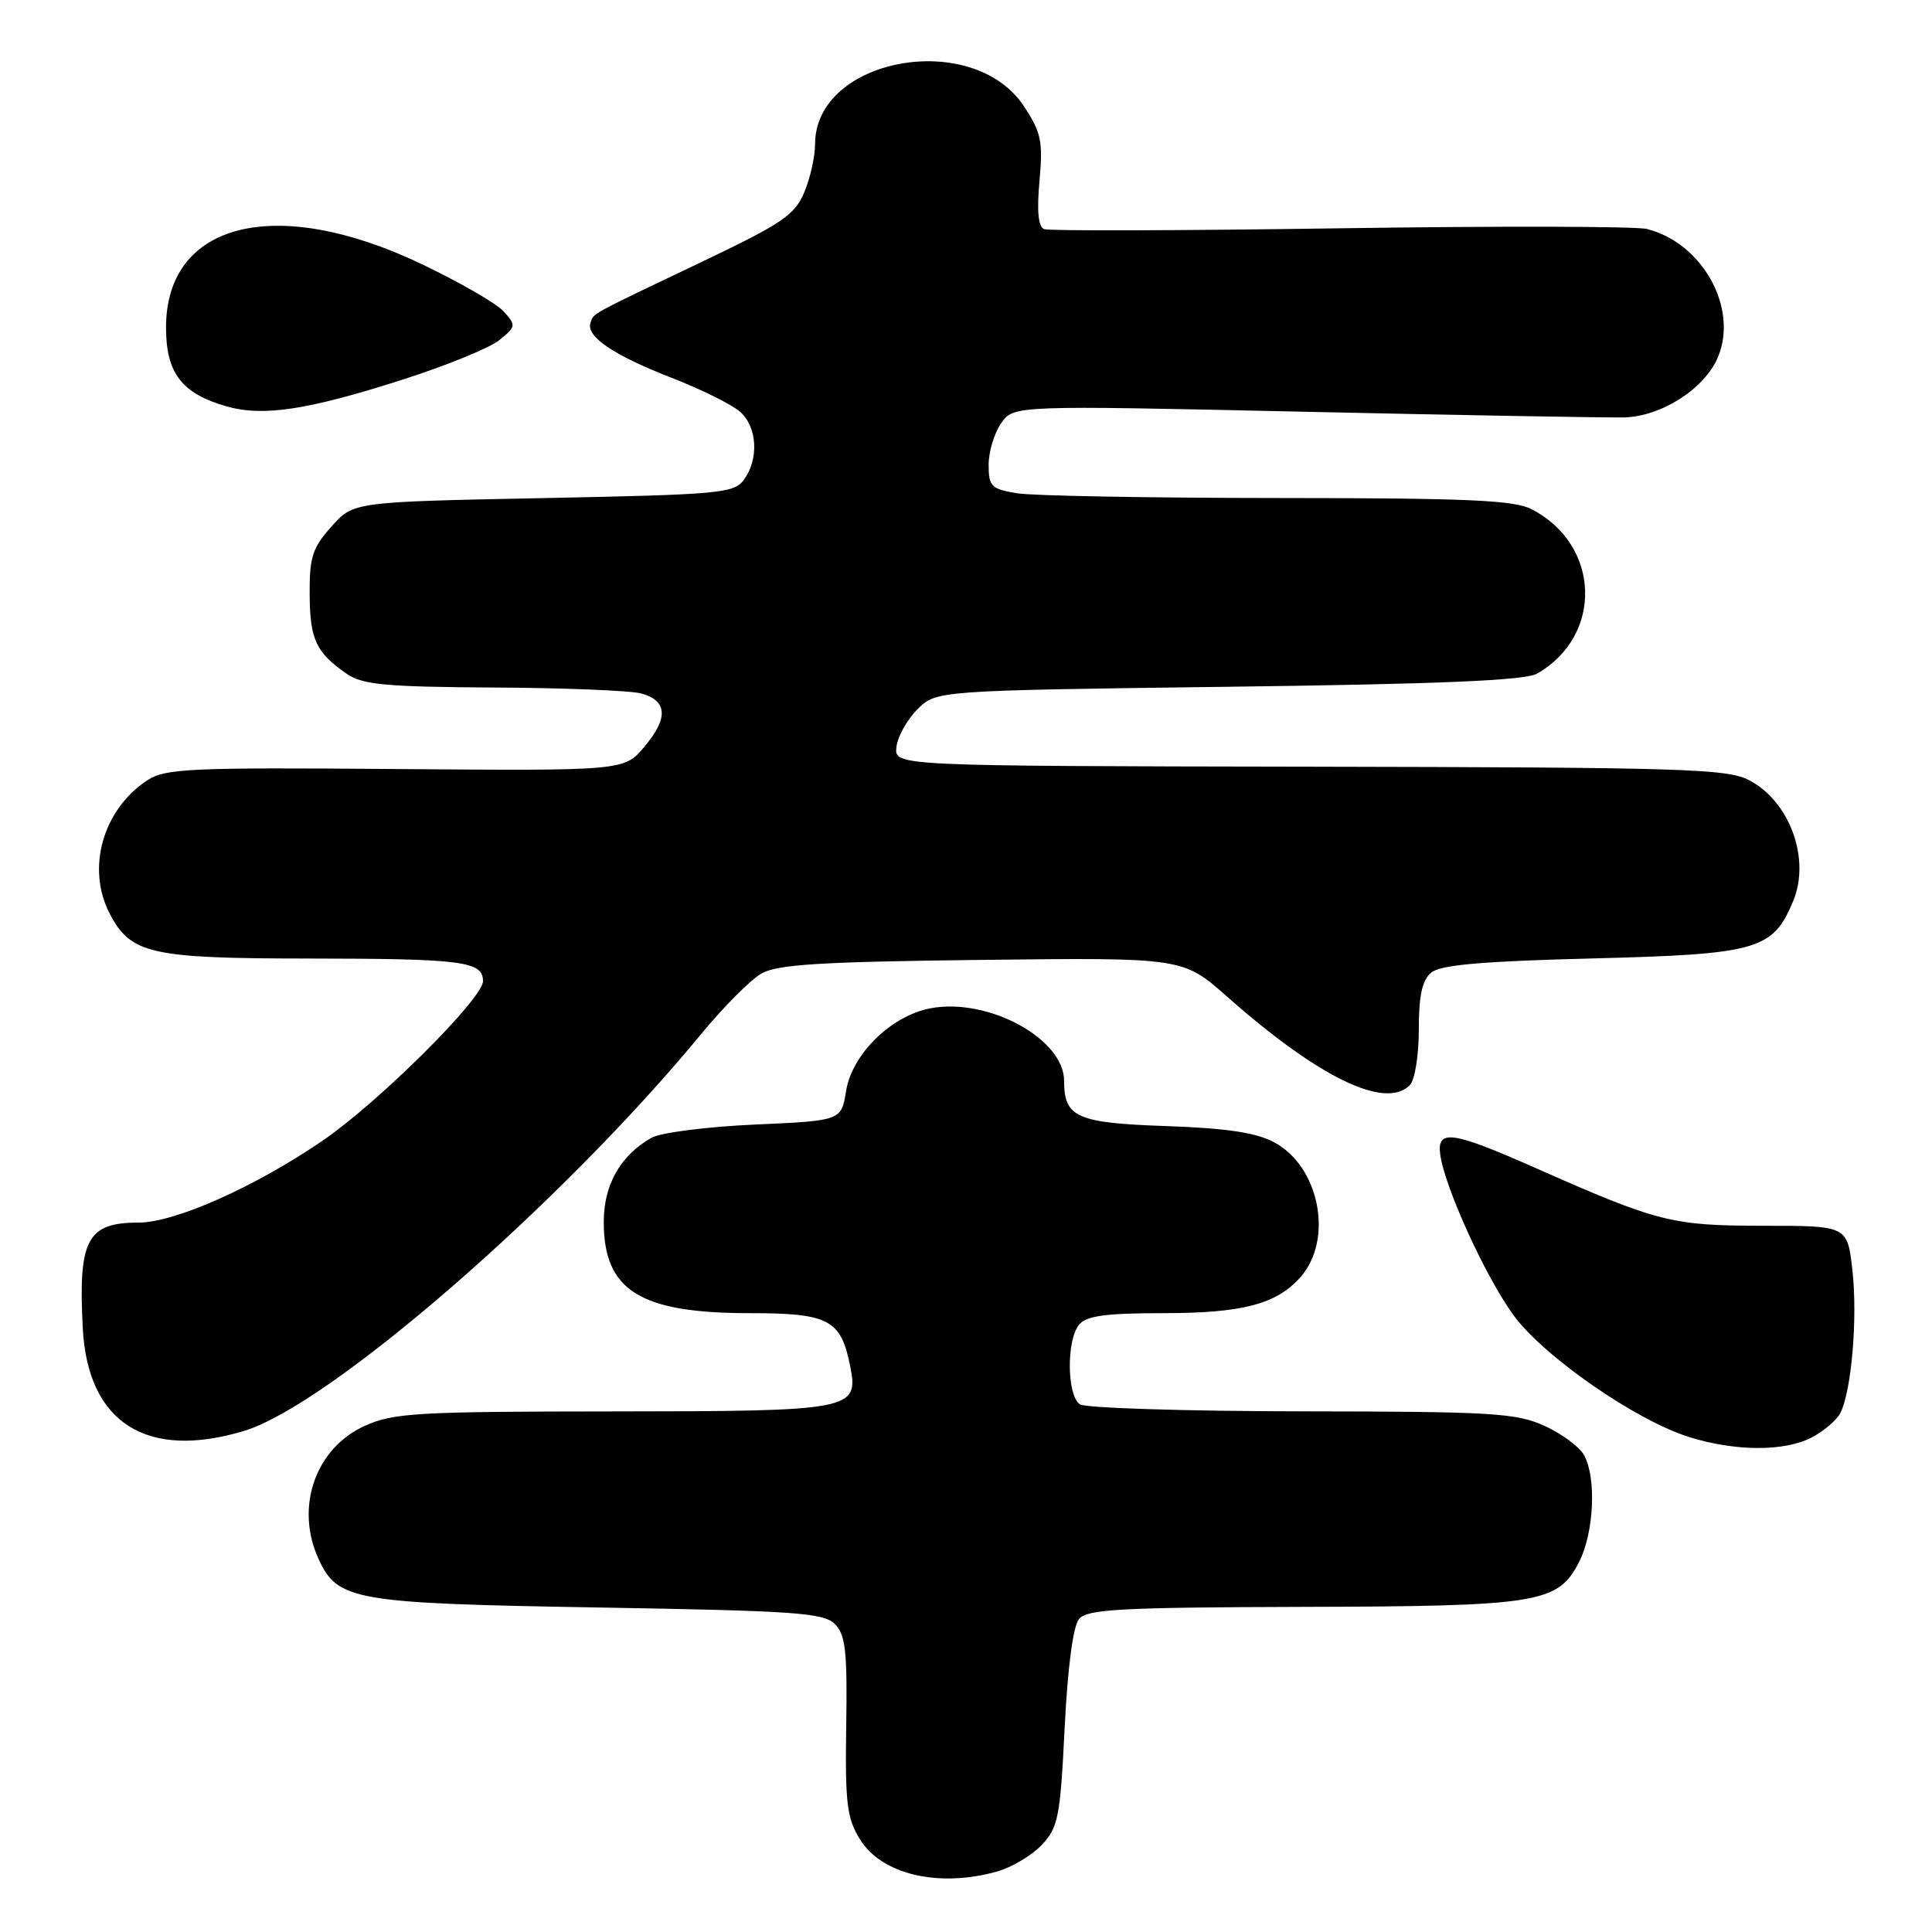 <?xml version="1.0" encoding="UTF-8" standalone="no"?>
<!DOCTYPE svg PUBLIC "-//W3C//DTD SVG 1.1//EN" "http://www.w3.org/Graphics/SVG/1.1/DTD/svg11.dtd" >
<svg xmlns="http://www.w3.org/2000/svg" xmlns:xlink="http://www.w3.org/1999/xlink" version="1.1" viewBox="0 0 256 256">
 <g >
 <path fill="currentColor"
d=" M 132.07 248.00 C 134.04 247.45 136.72 245.86 138.04 244.46 C 140.22 242.14 140.49 240.77 141.07 228.98 C 141.47 220.91 142.19 215.48 142.98 214.52 C 144.06 213.23 148.46 212.99 172.37 212.92 C 204.01 212.84 206.45 212.44 209.25 206.94 C 211.21 203.08 211.55 195.90 209.92 192.85 C 209.32 191.74 206.96 189.98 204.67 188.94 C 200.90 187.23 197.79 187.04 172.50 187.01 C 157.10 186.99 143.88 186.57 143.11 186.09 C 141.37 184.98 141.28 177.58 142.99 175.52 C 143.96 174.35 146.52 174.00 154.15 174.00 C 164.60 174.00 169.13 172.82 172.29 169.26 C 176.74 164.27 174.86 154.57 168.83 151.36 C 166.40 150.07 162.53 149.49 154.50 149.21 C 142.67 148.80 141.00 148.06 141.00 143.23 C 141.00 137.64 130.95 132.17 123.31 133.60 C 118.10 134.58 112.90 139.67 112.11 144.56 C 111.47 148.50 111.47 148.50 99.99 149.01 C 93.67 149.30 87.52 150.08 86.33 150.76 C 82.21 153.09 80.00 156.99 80.00 161.91 C 80.00 171.00 84.79 174.00 99.31 174.00 C 109.81 174.00 111.42 174.84 112.64 180.97 C 113.82 186.86 113.09 187.00 81.06 187.02 C 55.17 187.04 52.11 187.22 48.32 188.94 C 41.79 191.91 39.08 199.69 42.19 206.53 C 44.73 212.09 46.82 212.45 79.22 213.00 C 105.36 213.44 109.14 213.70 110.62 215.19 C 112.04 216.61 112.28 218.78 112.13 228.69 C 111.97 238.92 112.22 240.93 113.94 243.71 C 116.83 248.38 124.32 250.15 132.07 248.00 Z  M 240.02 190.49 C 241.63 189.66 243.35 188.20 243.85 187.24 C 245.33 184.38 246.17 174.59 245.45 168.30 C 244.79 162.42 244.79 162.42 233.64 162.42 C 221.51 162.41 219.73 161.96 203.50 154.78 C 192.39 149.86 190.37 149.57 190.84 153.00 C 191.43 157.33 196.90 169.31 200.57 174.30 C 204.60 179.79 216.86 188.28 223.90 190.44 C 230.01 192.33 236.43 192.34 240.02 190.49 Z  M 32.32 189.61 C 43.67 186.19 74.35 159.55 92.92 137.00 C 95.86 133.43 99.45 129.82 100.89 129.00 C 102.99 127.79 108.71 127.44 130.12 127.19 C 156.75 126.88 156.75 126.88 162.62 132.08 C 174.75 142.80 183.54 147.06 186.80 143.80 C 187.47 143.13 188.00 139.89 188.00 136.42 C 188.00 131.90 188.44 129.88 189.65 128.87 C 190.88 127.85 196.37 127.37 210.95 127.00 C 232.91 126.44 234.90 125.88 237.60 119.41 C 239.94 113.81 237.15 106.16 231.73 103.36 C 228.83 101.86 222.85 101.68 173.50 101.59 C 118.50 101.50 118.50 101.50 118.78 99.00 C 118.93 97.62 120.18 95.38 121.55 94.00 C 124.04 91.50 124.04 91.50 162.77 91.00 C 191.02 90.64 202.09 90.16 203.67 89.26 C 212.47 84.22 212.08 72.19 202.96 67.48 C 200.62 66.27 194.52 66.00 169.30 65.99 C 152.36 65.98 136.81 65.70 134.75 65.36 C 131.34 64.79 131.00 64.45 131.00 61.59 C 131.00 59.86 131.75 57.38 132.66 56.08 C 134.32 53.71 134.32 53.71 172.91 54.56 C 194.13 55.03 213.17 55.36 215.22 55.31 C 220.18 55.17 225.90 51.49 227.64 47.31 C 230.36 40.81 225.58 32.19 218.22 30.34 C 216.78 29.98 198.48 29.94 177.55 30.25 C 156.62 30.56 138.98 30.61 138.35 30.36 C 137.57 30.05 137.37 27.96 137.74 23.96 C 138.21 18.72 137.97 17.55 135.66 14.06 C 128.89 3.83 108.00 7.65 108.00 19.11 C 108.00 20.73 107.36 23.60 106.57 25.48 C 105.32 28.47 103.65 29.61 93.32 34.54 C 77.92 41.88 78.68 41.47 78.24 42.77 C 77.64 44.59 81.27 47.06 88.99 50.06 C 92.95 51.60 97.05 53.64 98.10 54.59 C 100.35 56.62 100.57 60.83 98.58 63.56 C 97.26 65.37 95.44 65.53 72.00 66.00 C 46.83 66.50 46.83 66.50 43.92 69.77 C 41.40 72.58 41.00 73.82 41.03 78.77 C 41.07 84.76 41.87 86.47 45.97 89.30 C 48.05 90.73 51.17 91.02 65.47 91.10 C 74.84 91.15 83.62 91.51 84.99 91.89 C 88.44 92.85 88.58 95.16 85.40 98.93 C 82.71 102.14 82.71 102.14 52.44 101.90 C 25.21 101.68 21.91 101.83 19.54 103.38 C 13.63 107.25 11.42 115.04 14.52 121.03 C 17.29 126.39 19.94 127.00 40.70 127.01 C 61.34 127.03 64.00 127.37 64.00 130.01 C 64.00 132.31 50.16 146.08 42.74 151.15 C 33.75 157.29 23.18 162.00 18.35 162.00 C 11.54 162.00 10.35 164.26 10.97 176.00 C 11.62 188.52 19.42 193.49 32.32 189.61 Z  M 53.17 50.36 C 59.04 48.49 64.88 46.11 66.16 45.07 C 68.38 43.27 68.41 43.11 66.73 41.26 C 65.77 40.19 60.82 37.35 55.74 34.93 C 36.53 25.80 22.00 29.45 22.00 43.40 C 22.00 49.43 24.08 52.15 30.00 53.84 C 34.84 55.23 40.71 54.34 53.17 50.36 Z "/>
</g>
</svg>